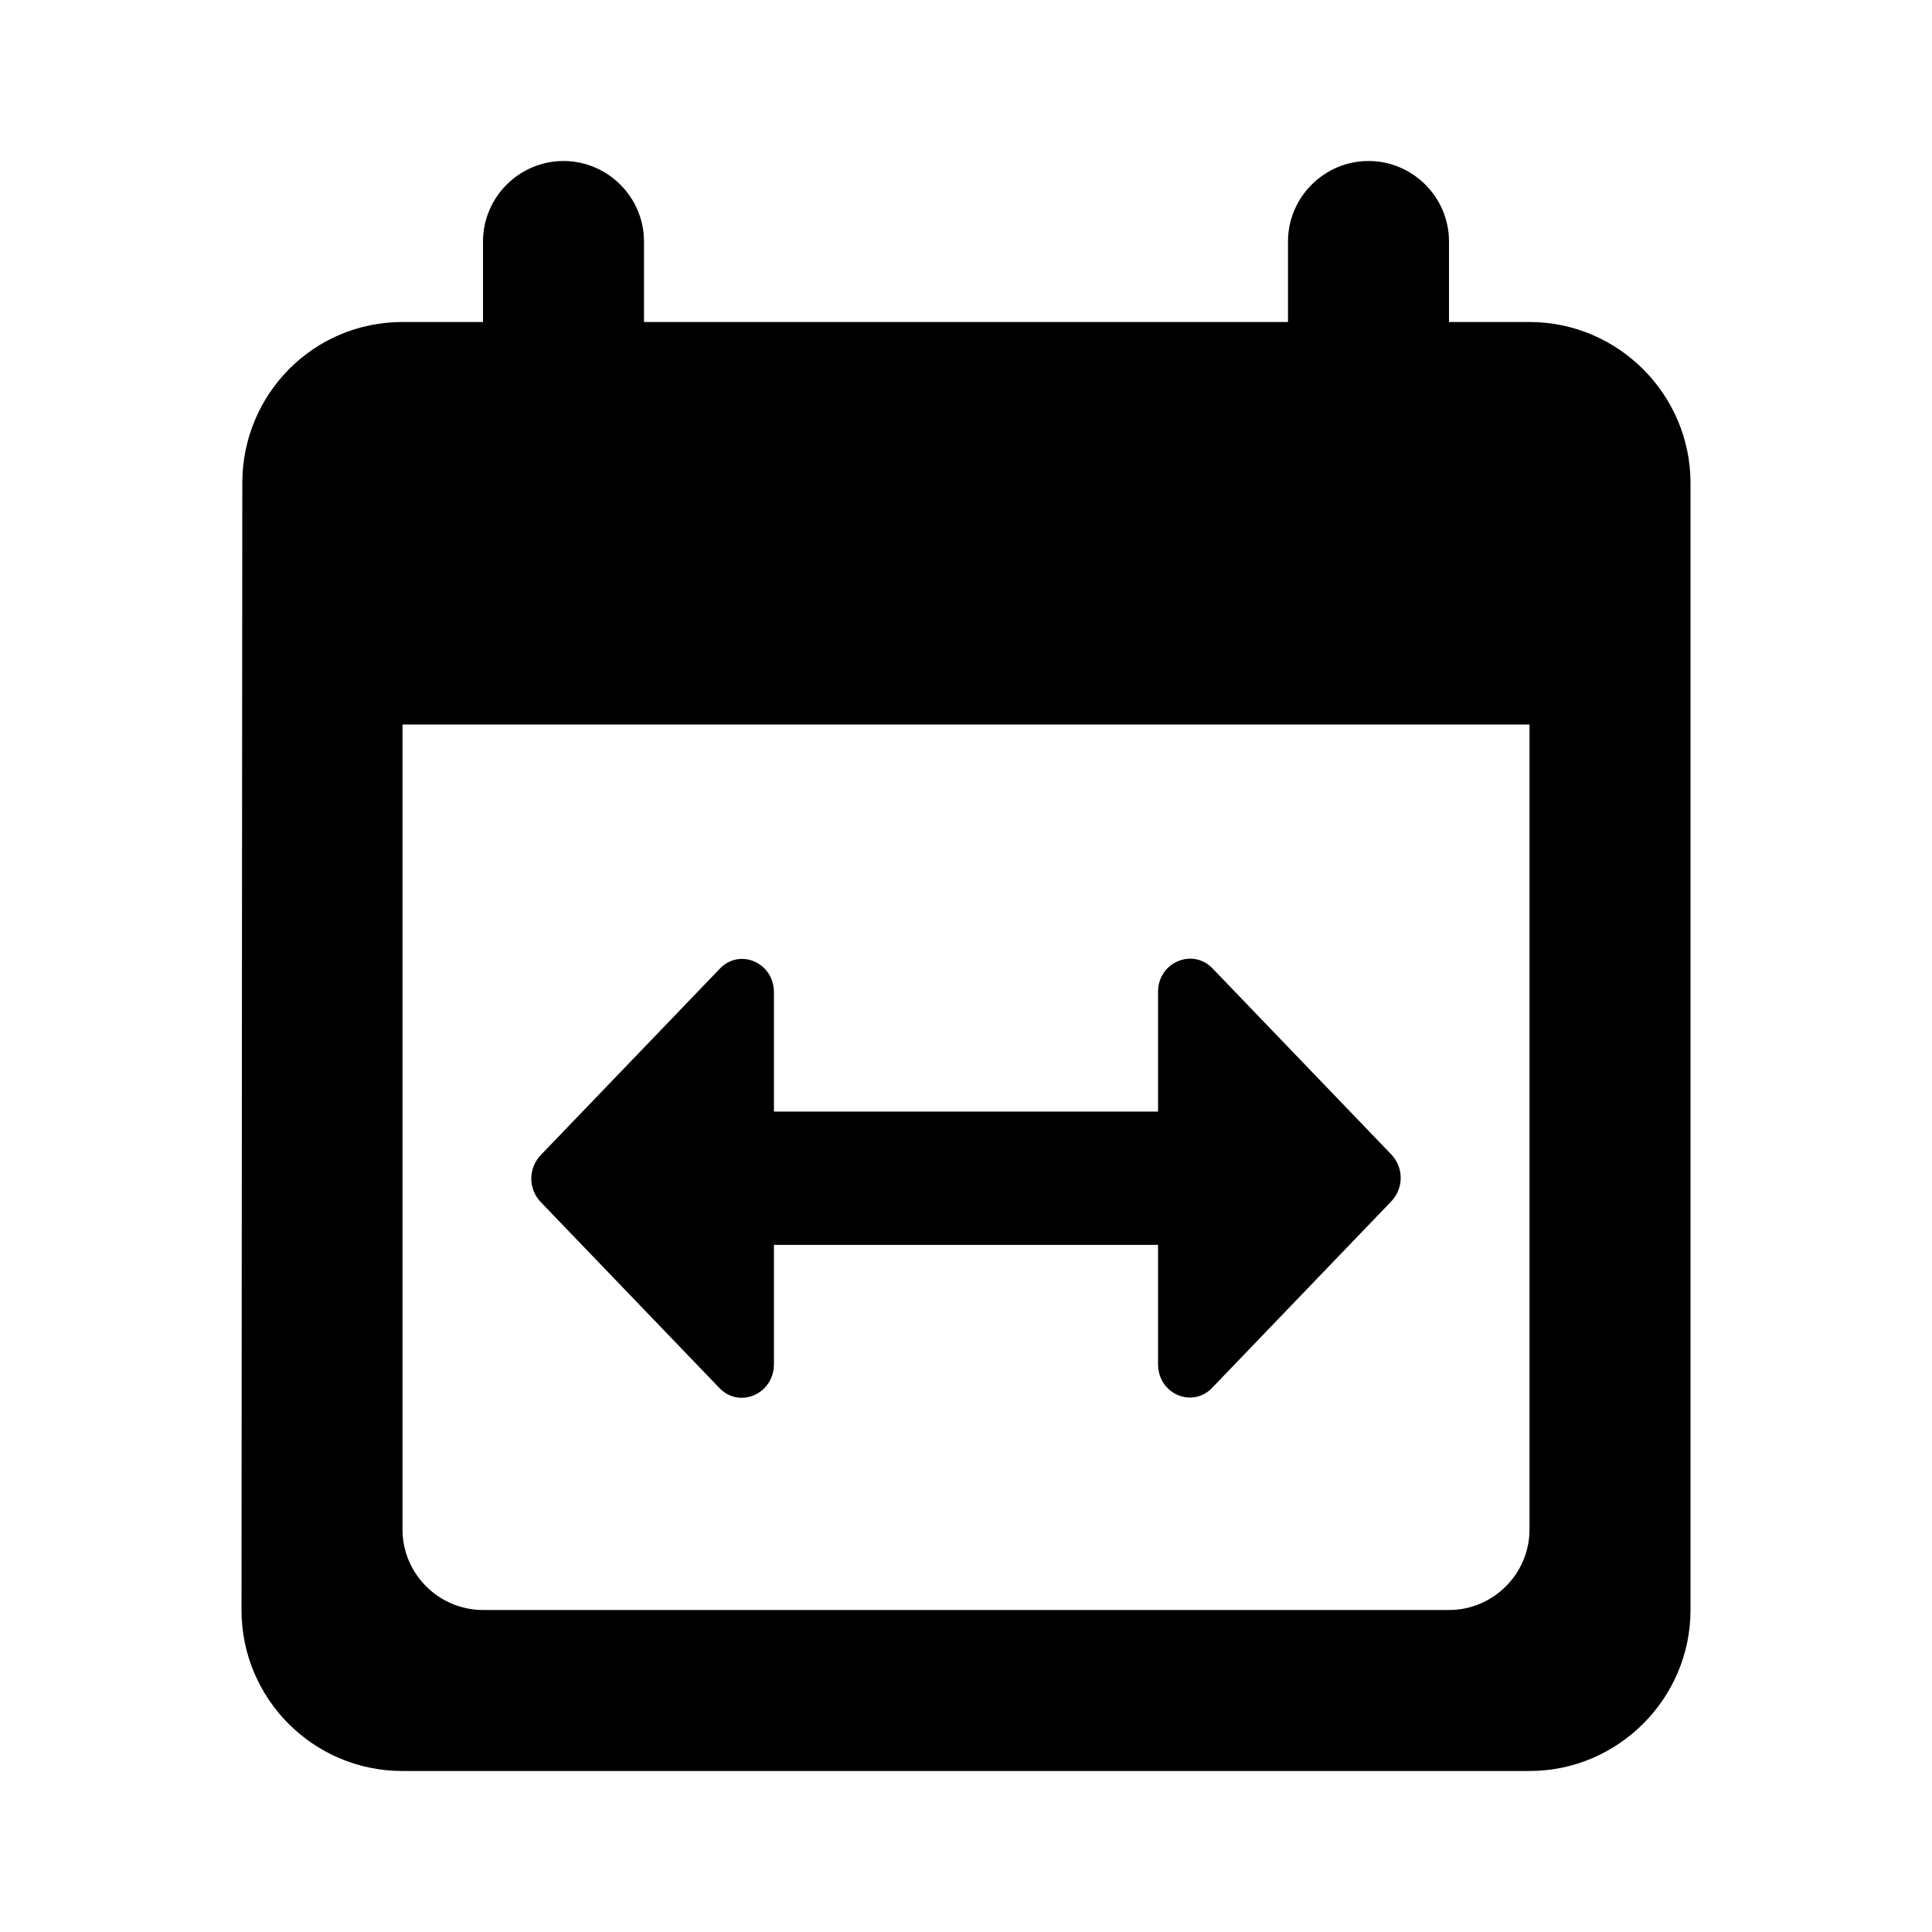 <svg width="1200" height="1200" viewBox="0 0 1200 1200" fill="none" xmlns="http://www.w3.org/2000/svg"><g clip-path="url(#clip0_223_1877)"><path d="M480.706 690.435V616.355C480.706 597.73 459.233 588.625 446.906 601.87L335.964 717.34C328.01 725.615 328.01 738.445 335.964 746.725L446.906 862.195C459.233 875.025 480.706 865.92 480.706 847.295V773.215L719.29 773.215V847.295C719.29 865.92 740.765 875.025 753.09 861.785L864.035 746.31C871.985 738.035 871.985 725.205 864.035 716.925L753.09 601.455C740.765 588.625 719.29 597.73 719.29 615.94V690.435H480.706Z" fill="black"/><path fill-rule="evenodd" d="M900 200H950C1005 200 1050 245 1050 300V1000C1050 1055 1005 1100 950 1100H250C194.5 1100 150 1055 150 1000L150.5 300C150.5 245 194.5 200 250 200H300V150C300 122.5 322.5 100 350 100C377.5 100 400 122.5 400 150V200H800V150C800 122.5 822.5 100 850 100C877.5 100 900 122.5 900 150V200ZM300 1000H900C927.5 1000 950 977.5 950 950V450H250V950C250 977.5 272.5 1000 300 1000Z" fill="black"/></g><defs><clipPath id="clip0_223_1877"><path width="24" fill="white" d="M0 0H1200V1200H0V0z"/></clipPath></defs></svg>